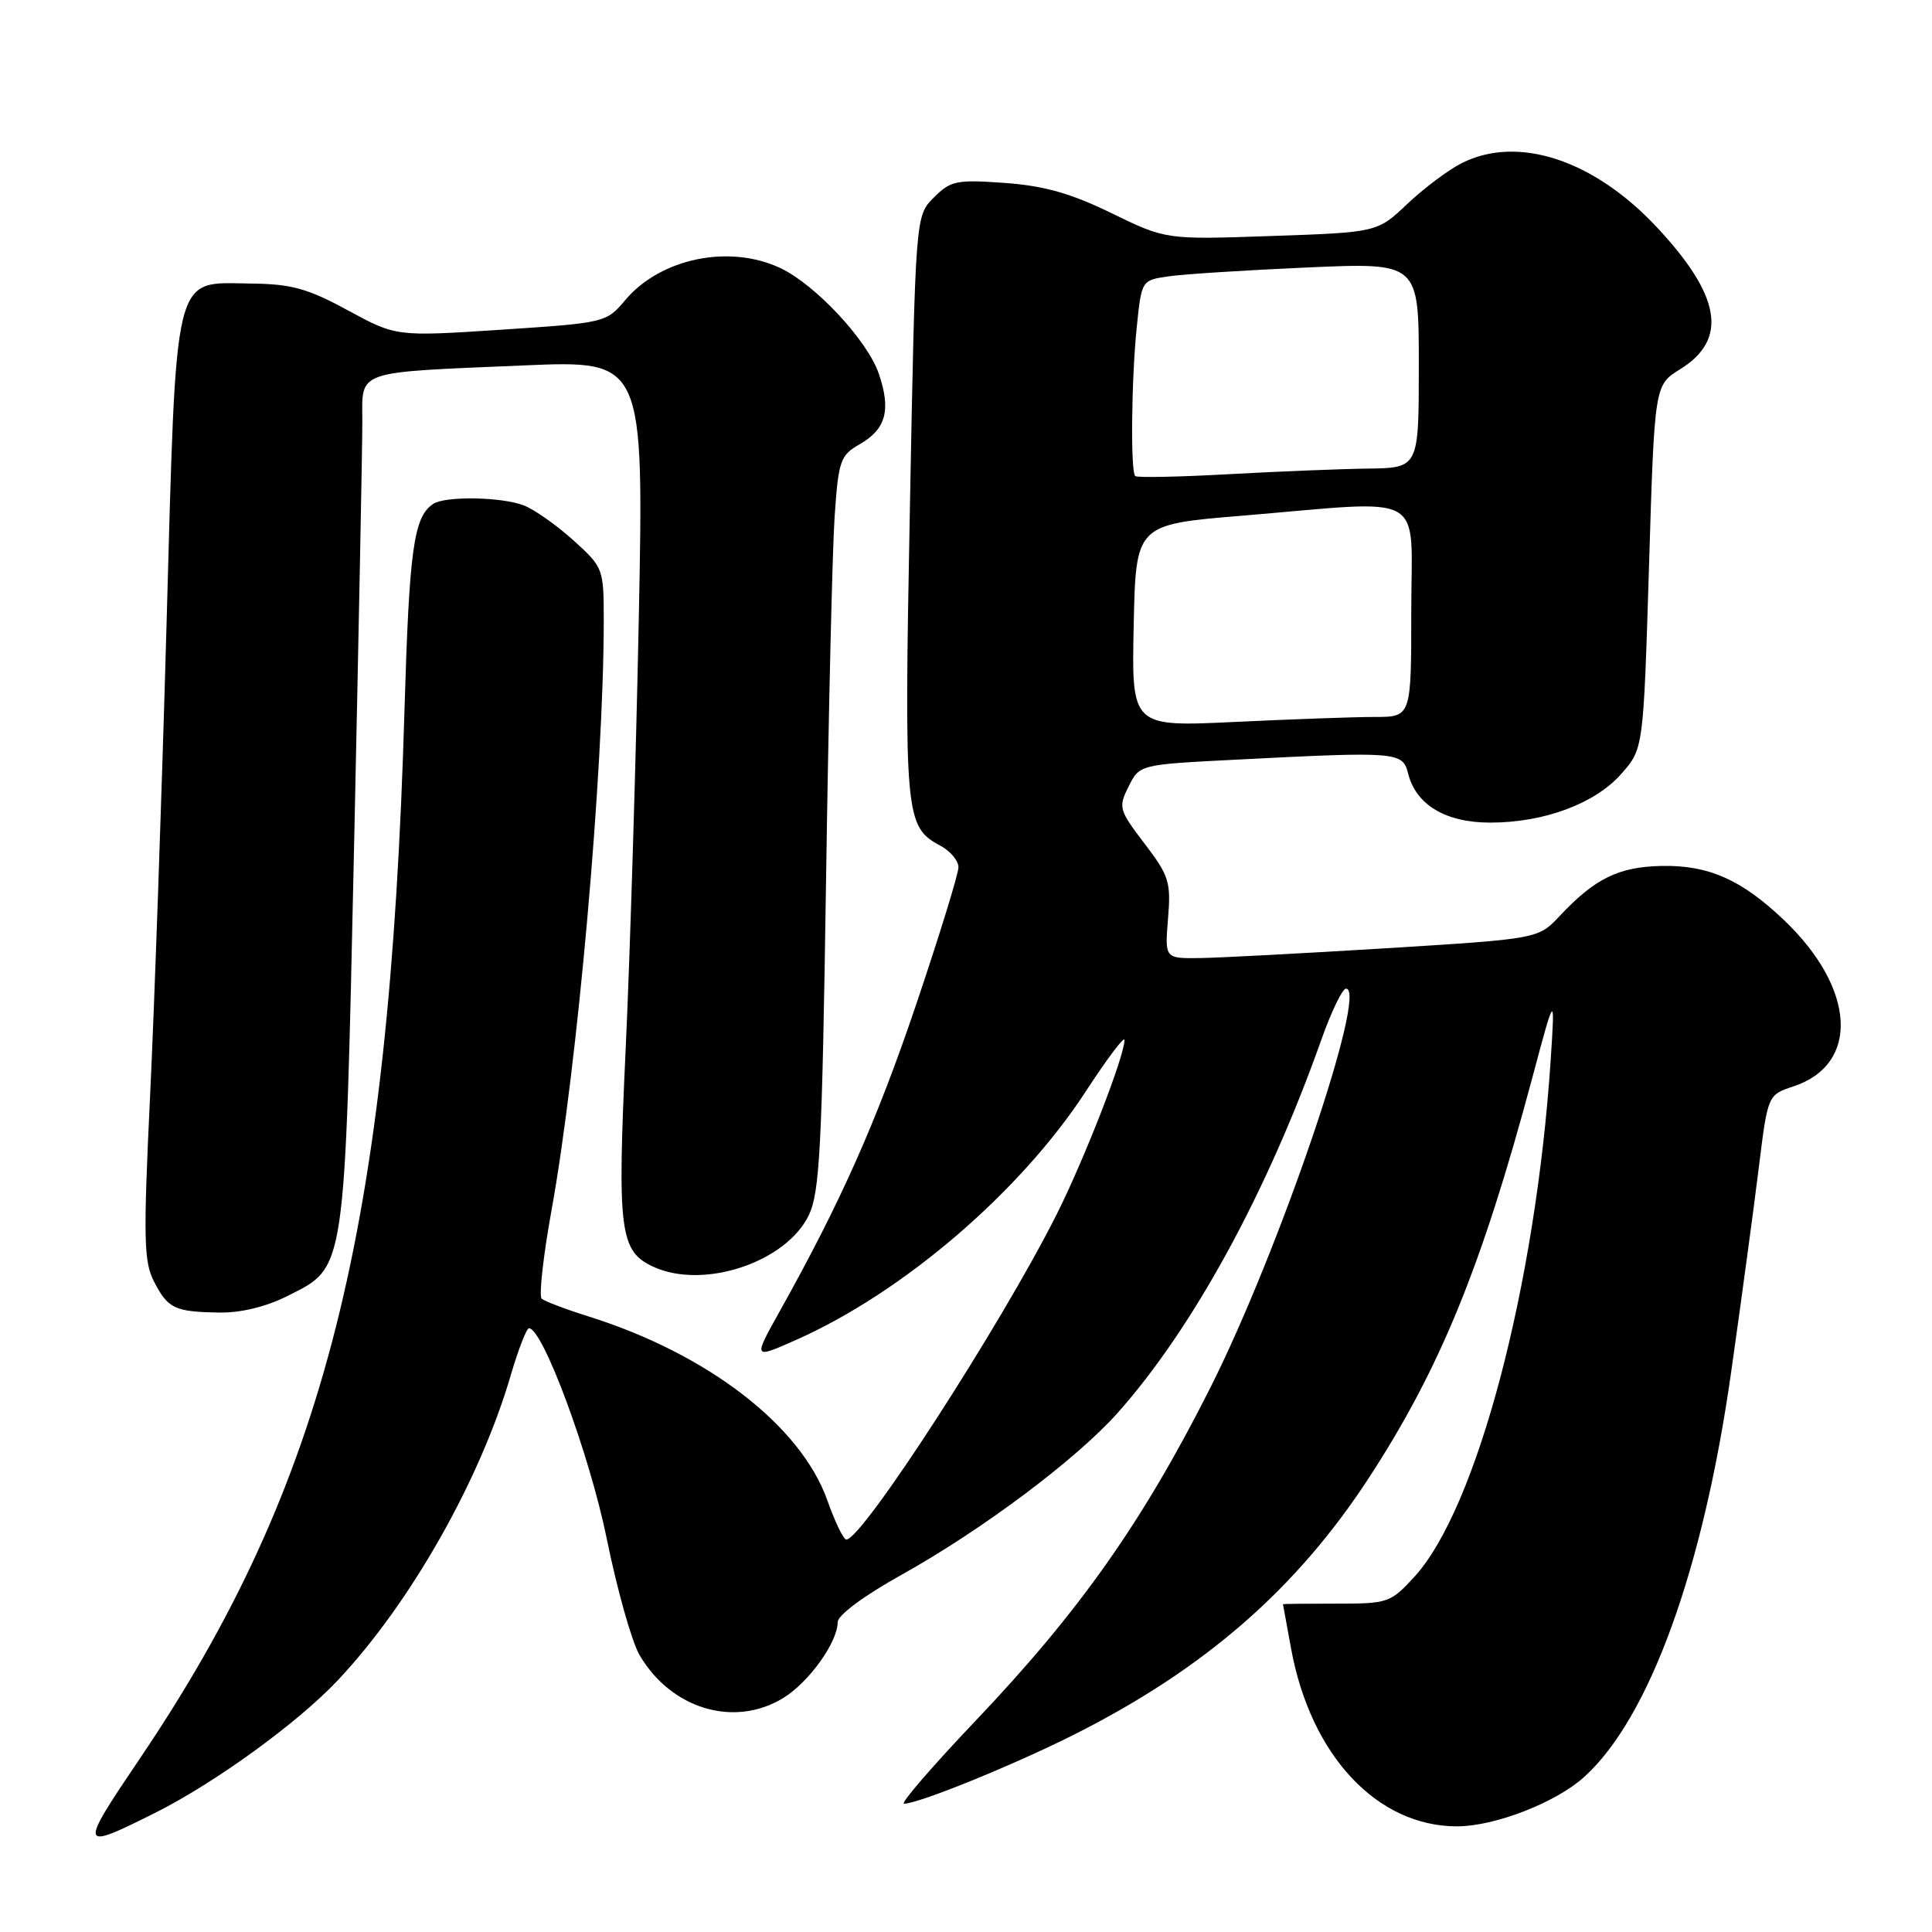 <?xml version="1.0" encoding="UTF-8" standalone="no"?>
<!DOCTYPE svg PUBLIC "-//W3C//DTD SVG 1.1//EN" "http://www.w3.org/Graphics/SVG/1.1/DTD/svg11.dtd" >
<svg xmlns="http://www.w3.org/2000/svg" xmlns:xlink="http://www.w3.org/1999/xlink" version="1.1" viewBox="0 0 256 256">
 <g >
 <path fill="currentColor"
d=" M 20.50 240.24 C 28.43 236.28 39.42 228.31 44.73 222.68 C 54.36 212.46 63.59 196.19 67.67 182.25 C 68.68 178.81 69.77 176.00 70.09 176.00 C 71.93 176.00 78.13 192.78 80.38 203.80 C 81.75 210.57 83.72 217.55 84.74 219.30 C 88.92 226.45 97.28 228.96 103.76 225.01 C 107.17 222.93 110.99 217.61 111.00 214.94 C 111.00 214.02 114.49 211.43 119.49 208.65 C 130.13 202.72 142.60 193.38 148.09 187.22 C 158.08 176.00 167.95 157.92 175.09 137.75 C 176.41 134.04 177.87 131.00 178.35 131.00 C 181.33 131.00 169.51 165.75 160.35 183.93 C 151.43 201.63 143.02 213.56 129.24 228.04 C 123.51 234.07 119.25 239.00 119.79 239.00 C 121.70 239.00 134.18 233.93 142.27 229.87 C 159.65 221.13 171.80 210.54 181.44 195.74 C 190.83 181.31 196.35 167.79 203.00 142.95 C 206.06 131.50 206.06 131.50 205.47 140.50 C 203.49 170.36 195.69 199.92 187.39 208.96 C 184.26 212.37 183.90 212.50 177.07 212.49 C 173.18 212.49 170.00 212.52 170.00 212.56 C 170.00 212.60 170.49 215.28 171.09 218.53 C 173.70 232.63 182.47 242.00 193.06 242.00 C 198.06 242.00 206.15 238.86 209.91 235.46 C 218.54 227.66 225.68 208.00 229.39 181.78 C 230.74 172.27 232.38 160.13 233.04 154.79 C 234.24 145.08 234.24 145.08 237.62 143.96 C 246.49 141.03 245.90 130.94 236.33 121.86 C 230.74 116.55 226.37 114.62 220.19 114.74 C 214.47 114.86 211.34 116.39 206.66 121.38 C 203.82 124.40 203.82 124.40 183.66 125.65 C 172.57 126.33 161.44 126.92 158.92 126.95 C 154.34 127.00 154.34 127.00 154.77 121.72 C 155.17 116.88 154.91 116.04 151.65 111.77 C 148.26 107.32 148.16 106.98 149.55 104.21 C 150.99 101.31 150.99 101.31 163.75 100.66 C 185.27 99.56 185.86 99.61 186.59 102.52 C 187.63 106.65 191.57 109.00 197.46 109.00 C 204.61 109.00 211.37 106.48 214.85 102.52 C 217.76 99.21 217.76 99.21 218.50 75.11 C 219.23 51.02 219.23 51.02 222.62 48.93 C 229.00 44.98 228.06 39.22 219.54 30.11 C 211.20 21.18 201.13 17.87 193.70 21.61 C 191.94 22.49 188.70 24.92 186.50 27.00 C 182.50 30.79 182.50 30.79 168.50 31.27 C 154.50 31.76 154.50 31.76 147.29 28.25 C 141.88 25.61 138.36 24.62 133.13 24.24 C 126.74 23.78 125.96 23.94 123.73 26.18 C 121.30 28.61 121.30 28.61 120.57 67.08 C 119.79 108.22 119.90 109.54 124.61 112.06 C 125.92 112.76 127.00 114.05 127.00 114.92 C 127.00 115.79 124.49 123.92 121.43 133.00 C 116.17 148.57 111.41 159.28 103.30 173.78 C 99.79 180.07 99.79 180.07 105.43 177.57 C 119.61 171.30 135.20 157.94 143.87 144.62 C 146.69 140.29 149.00 137.22 149.00 137.81 C 149.00 139.96 143.65 153.69 139.97 161.00 C 132.55 175.72 114.25 204.00 112.14 204.00 C 111.77 204.00 110.64 201.67 109.63 198.81 C 106.11 188.90 93.76 179.39 78.00 174.44 C 74.97 173.49 72.18 172.43 71.78 172.09 C 71.39 171.75 71.97 166.52 73.06 160.48 C 76.50 141.55 79.98 102.31 80.00 82.37 C 80.00 75.30 79.96 75.20 75.95 71.57 C 73.72 69.56 70.76 67.48 69.38 66.96 C 66.42 65.83 58.98 65.71 57.40 66.77 C 54.82 68.49 54.23 72.70 53.60 94.00 C 51.58 163.07 43.10 196.67 18.51 233.05 C 10.40 245.05 10.46 245.26 20.50 240.24 Z  M 38.04 171.75 C 45.88 167.80 45.66 169.26 46.92 112.00 C 47.52 84.22 48.02 58.95 48.01 55.83 C 48.00 48.97 46.82 49.38 69.41 48.42 C 85.32 47.74 85.32 47.74 84.64 82.12 C 84.26 101.03 83.48 126.57 82.91 138.88 C 81.77 163.19 82.11 165.82 86.61 167.87 C 93.26 170.90 104.18 167.25 107.18 161.00 C 108.62 157.97 108.93 152.01 109.45 117.00 C 109.78 94.72 110.29 72.89 110.59 68.48 C 111.10 61.01 111.34 60.34 113.92 58.86 C 117.41 56.86 118.09 54.32 116.44 49.50 C 114.93 45.10 108.06 37.73 103.42 35.53 C 96.67 32.33 87.53 34.21 82.86 39.75 C 80.34 42.75 80.20 42.78 66.41 43.69 C 52.50 44.60 52.50 44.60 46.09 41.12 C 40.73 38.21 38.63 37.63 33.22 37.57 C 22.83 37.46 23.40 35.14 22.06 83.00 C 21.44 105.28 20.46 133.25 19.89 145.16 C 18.98 164.14 19.05 167.19 20.41 169.82 C 22.26 173.40 23.13 173.82 29.04 173.92 C 31.89 173.97 35.23 173.16 38.04 171.75 Z  M 150.22 82.91 C 150.50 69.50 150.50 69.50 164.50 68.34 C 189.51 66.26 187.00 64.85 187.00 81.00 C 187.00 95.00 187.00 95.00 182.16 95.00 C 179.50 95.00 171.16 95.30 163.63 95.66 C 149.94 96.31 149.94 96.31 150.22 82.91 Z  M 150.42 63.08 C 149.78 62.45 149.92 50.06 150.64 43.21 C 151.27 37.13 151.27 37.13 154.89 36.61 C 156.87 36.32 165.14 35.80 173.25 35.44 C 188.00 34.79 188.00 34.79 188.00 48.40 C 188.00 62.00 188.00 62.00 181.25 62.09 C 177.54 62.14 169.17 62.48 162.67 62.84 C 156.16 63.20 150.64 63.31 150.42 63.08 Z "/>
</g>
</svg>
